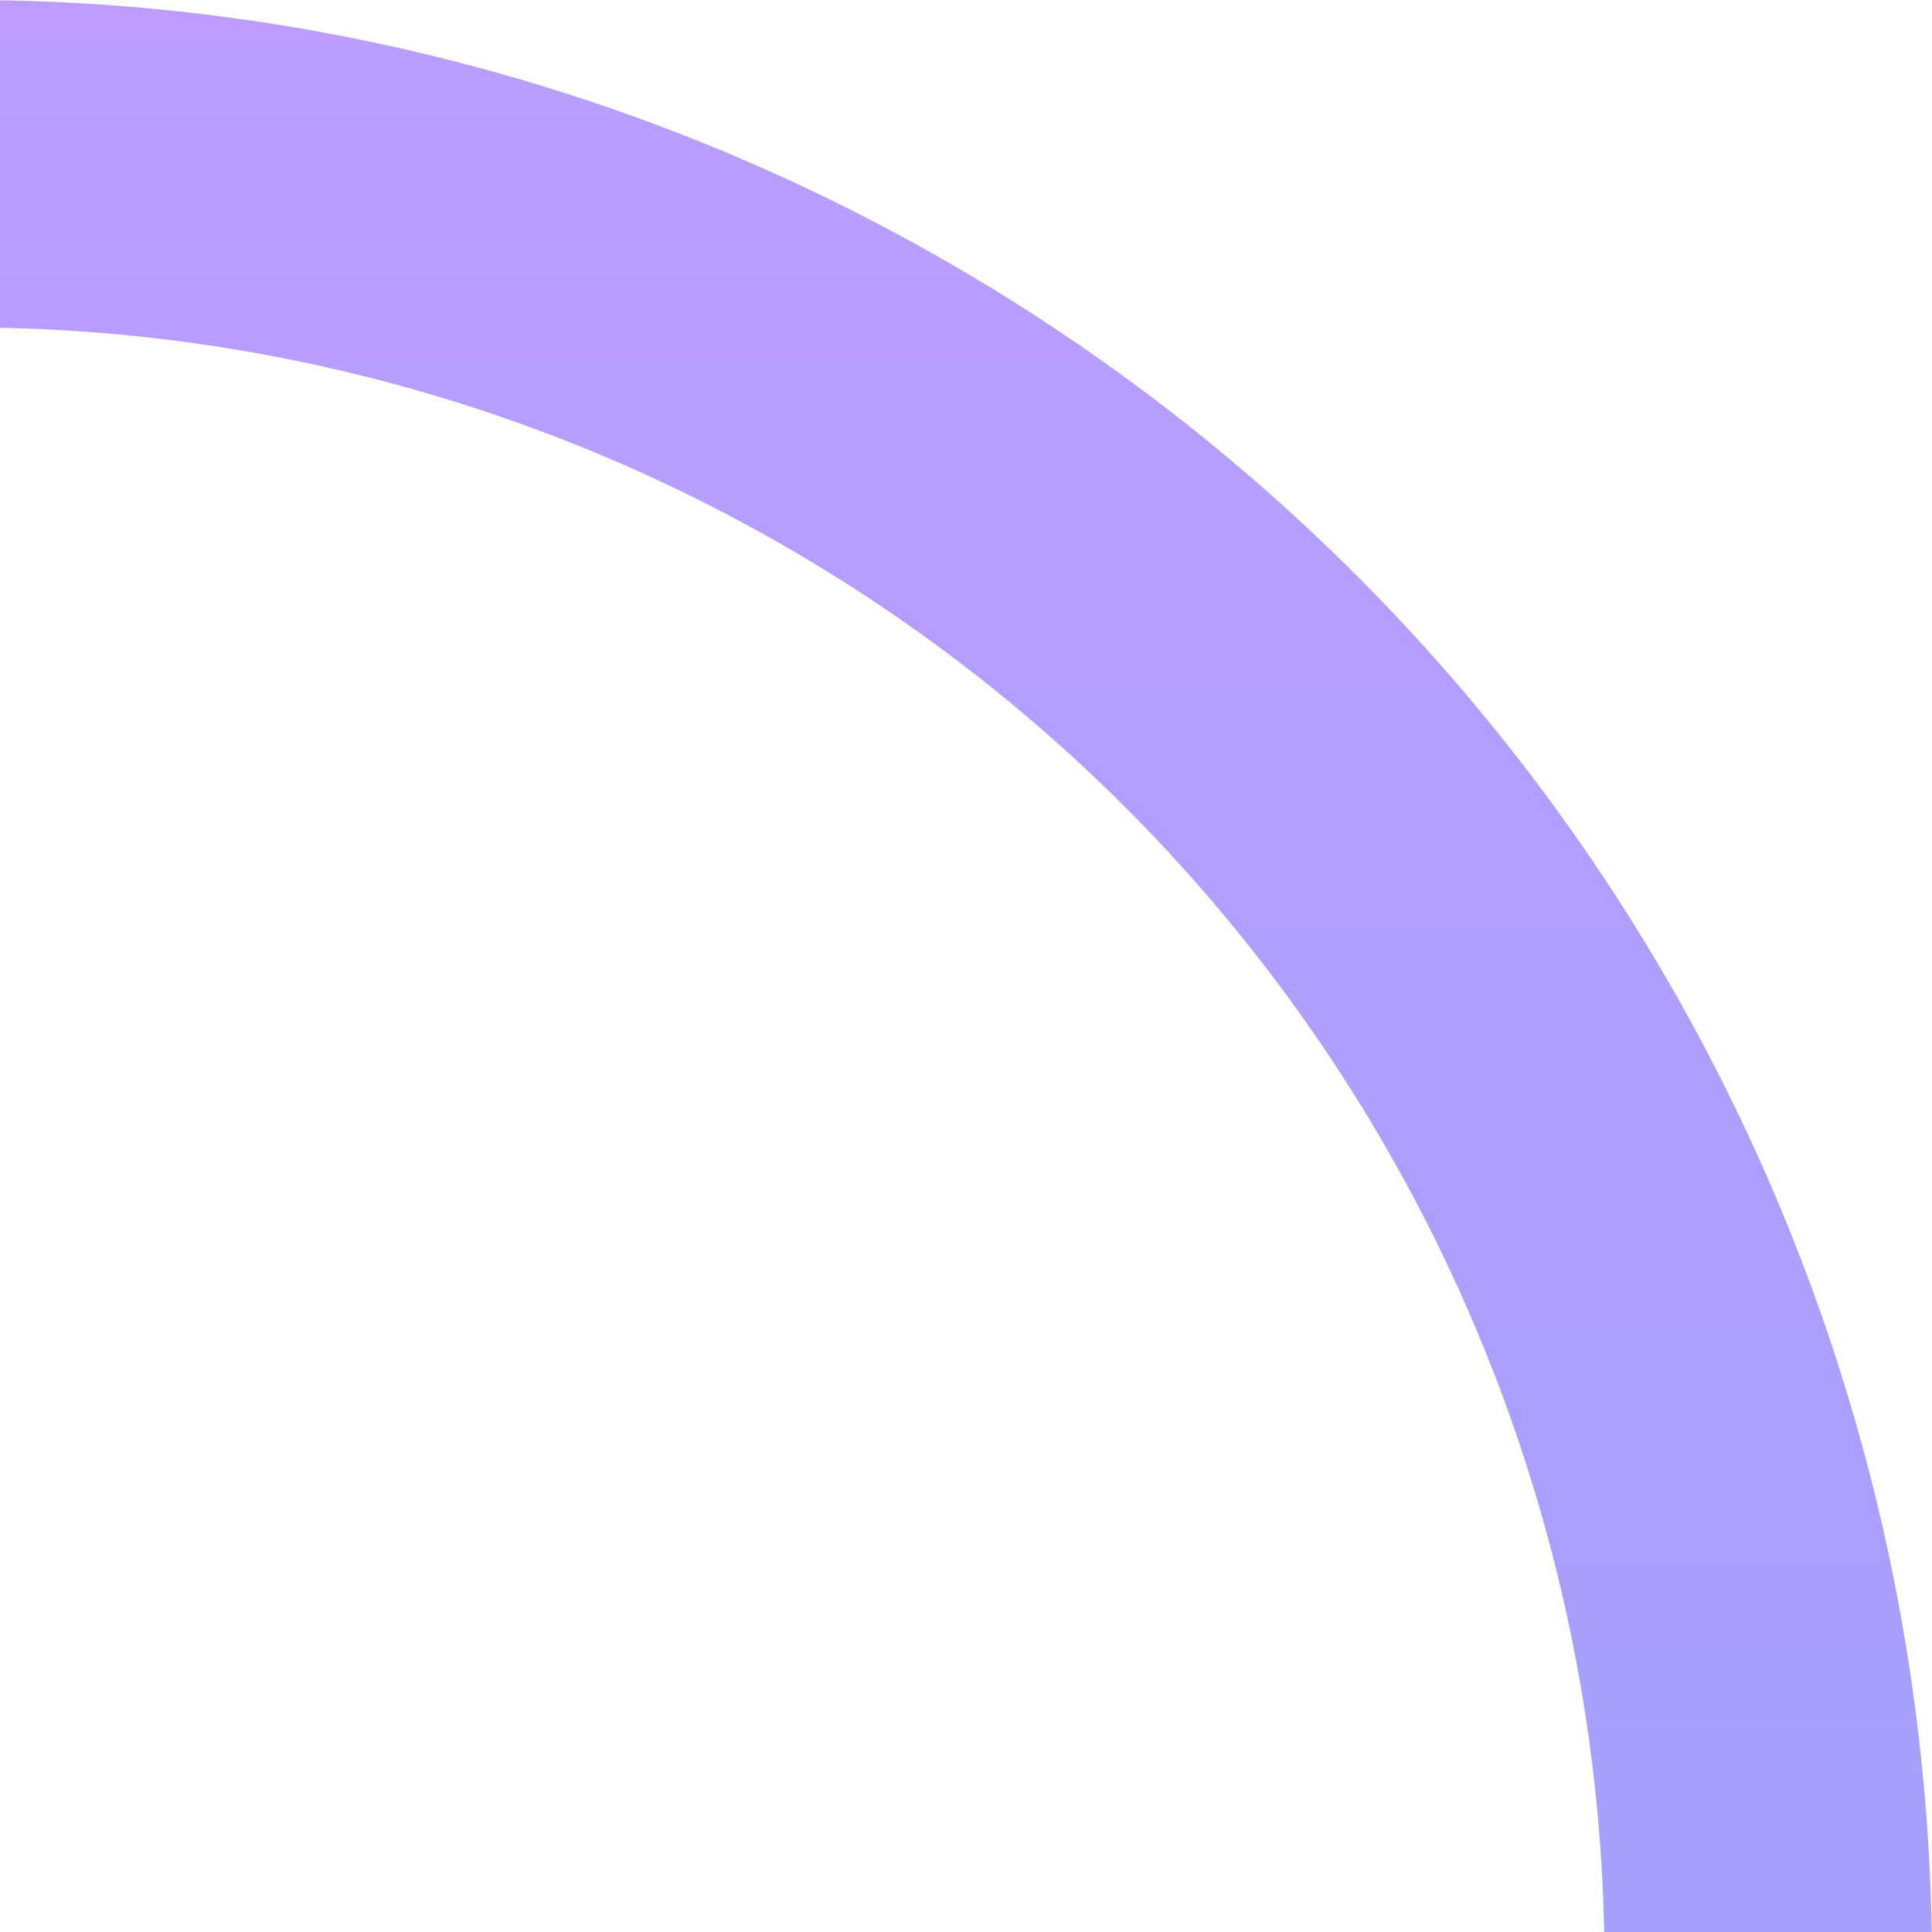 <svg width="59" height="59" viewBox="0 0 59 59" fill="none" xmlns="http://www.w3.org/2000/svg">
  <circle cx="-1" cy="60" r="55" stroke="url(#paint0_linear)" stroke-width="10"/>
  <defs>
    <linearGradient id="paint0_linear" x1="-1" y1="0" x2="-1" y2="120" gradientUnits="userSpaceOnUse">
    <stop stop-color="#BC9CFF"/>
    <stop offset="1" stop-color="#8BA4F9"/>
    </linearGradient>
  </defs>
</svg>